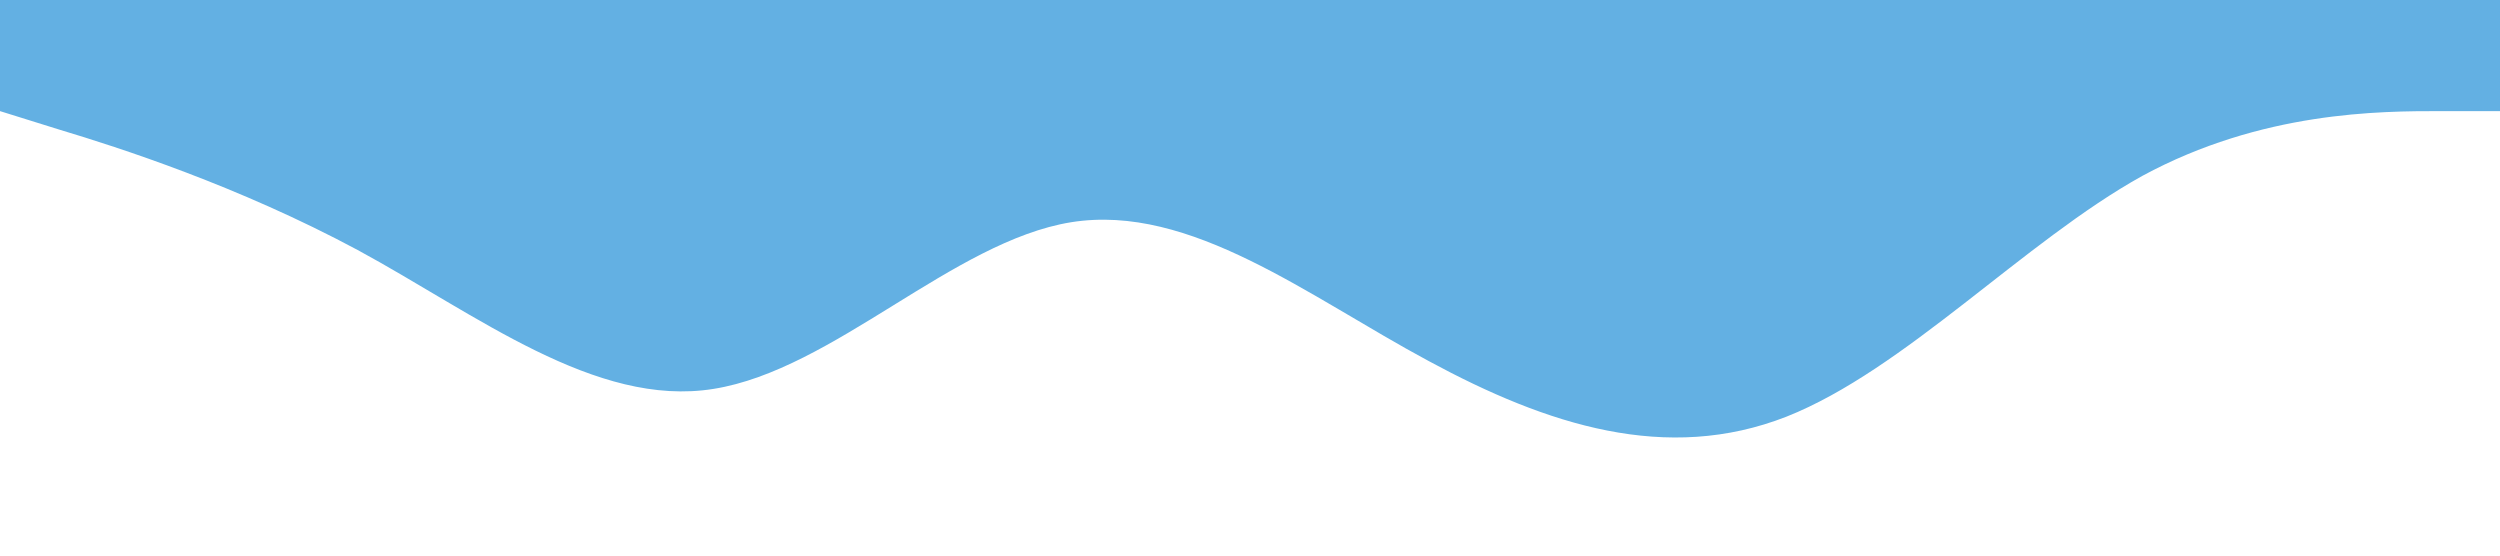 <?xml version="1.0" standalone="no"?><svg xmlns="http://www.w3.org/2000/svg" viewBox="0 0 1440 320"><path fill="#63b0e3" fill-opacity="1" d="M0,64L34.3,74.7C68.6,85,137,107,206,144C274.3,181,343,235,411,224C480,213,549,139,617,128C685.7,117,754,171,823,208C891.4,245,960,267,1029,240C1097.1,213,1166,139,1234,101.3C1302.9,64,1371,64,1406,64L1440,64L1440,0L1405.7,0C1371.4,0,1303,0,1234,0C1165.7,0,1097,0,1029,0C960,0,891,0,823,0C754.3,0,686,0,617,0C548.6,0,480,0,411,0C342.9,0,274,0,206,0C137.1,0,69,0,34,0L0,0Z"></path></svg>